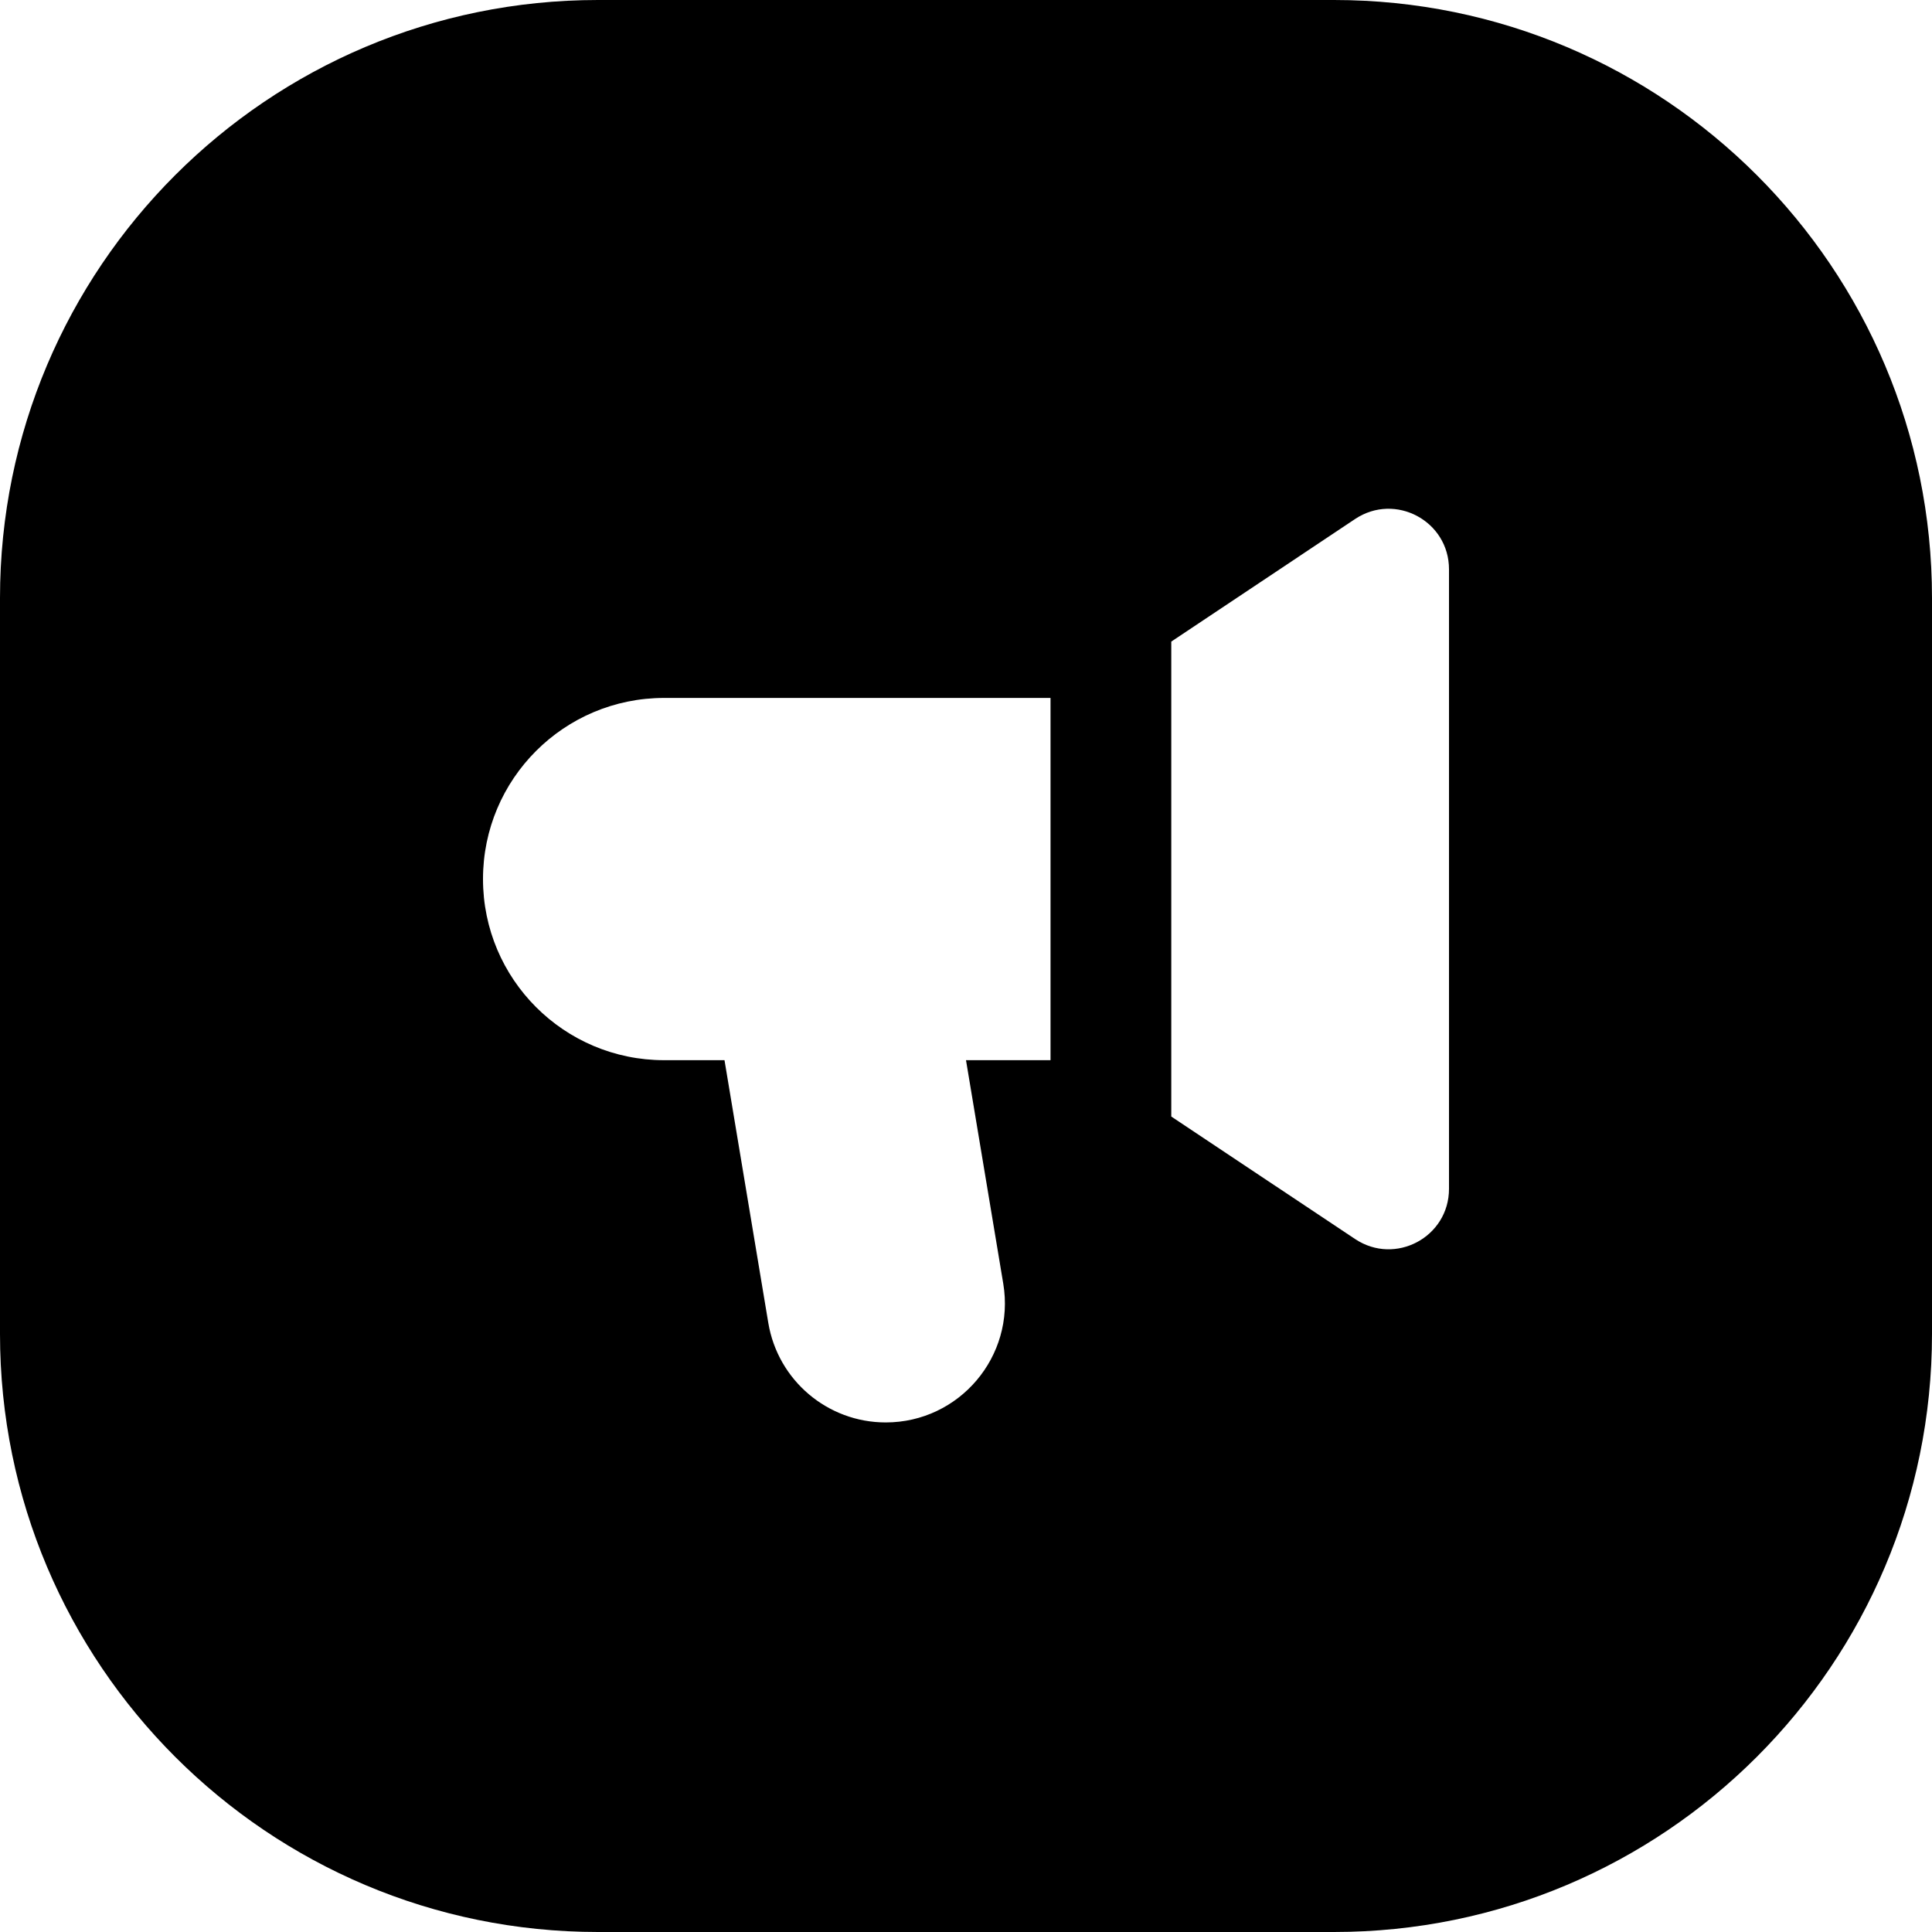 <svg width="24" height="24" viewBox="0 0 24 24" fill="none" xmlns="http://www.w3.org/2000/svg">
<path d="M7.429 0C3.326 0 0 3.326 0 7.429V16.571C0 20.674 3.326 24 7.429 24H16.571C20.674 24 24 20.674 24 16.571V7.429C24 3.326 20.674 0 16.571 0H7.429ZM14.55 13.87V7.97L16.834 6.447C17.333 6.115 18 6.472 18 7.072V14.768C18 15.368 17.333 15.724 16.834 15.392L14.55 13.87ZM13.05 8.67V13.17H12L12.463 15.947C12.613 16.849 11.917 17.67 11.003 17.67C10.28 17.67 9.663 17.147 9.544 16.433L9 13.17H8.25C7.007 13.17 6 12.162 6 10.92C6 9.677 7.007 8.67 8.25 8.67H13.05Z" fill="black"/>
</svg>

